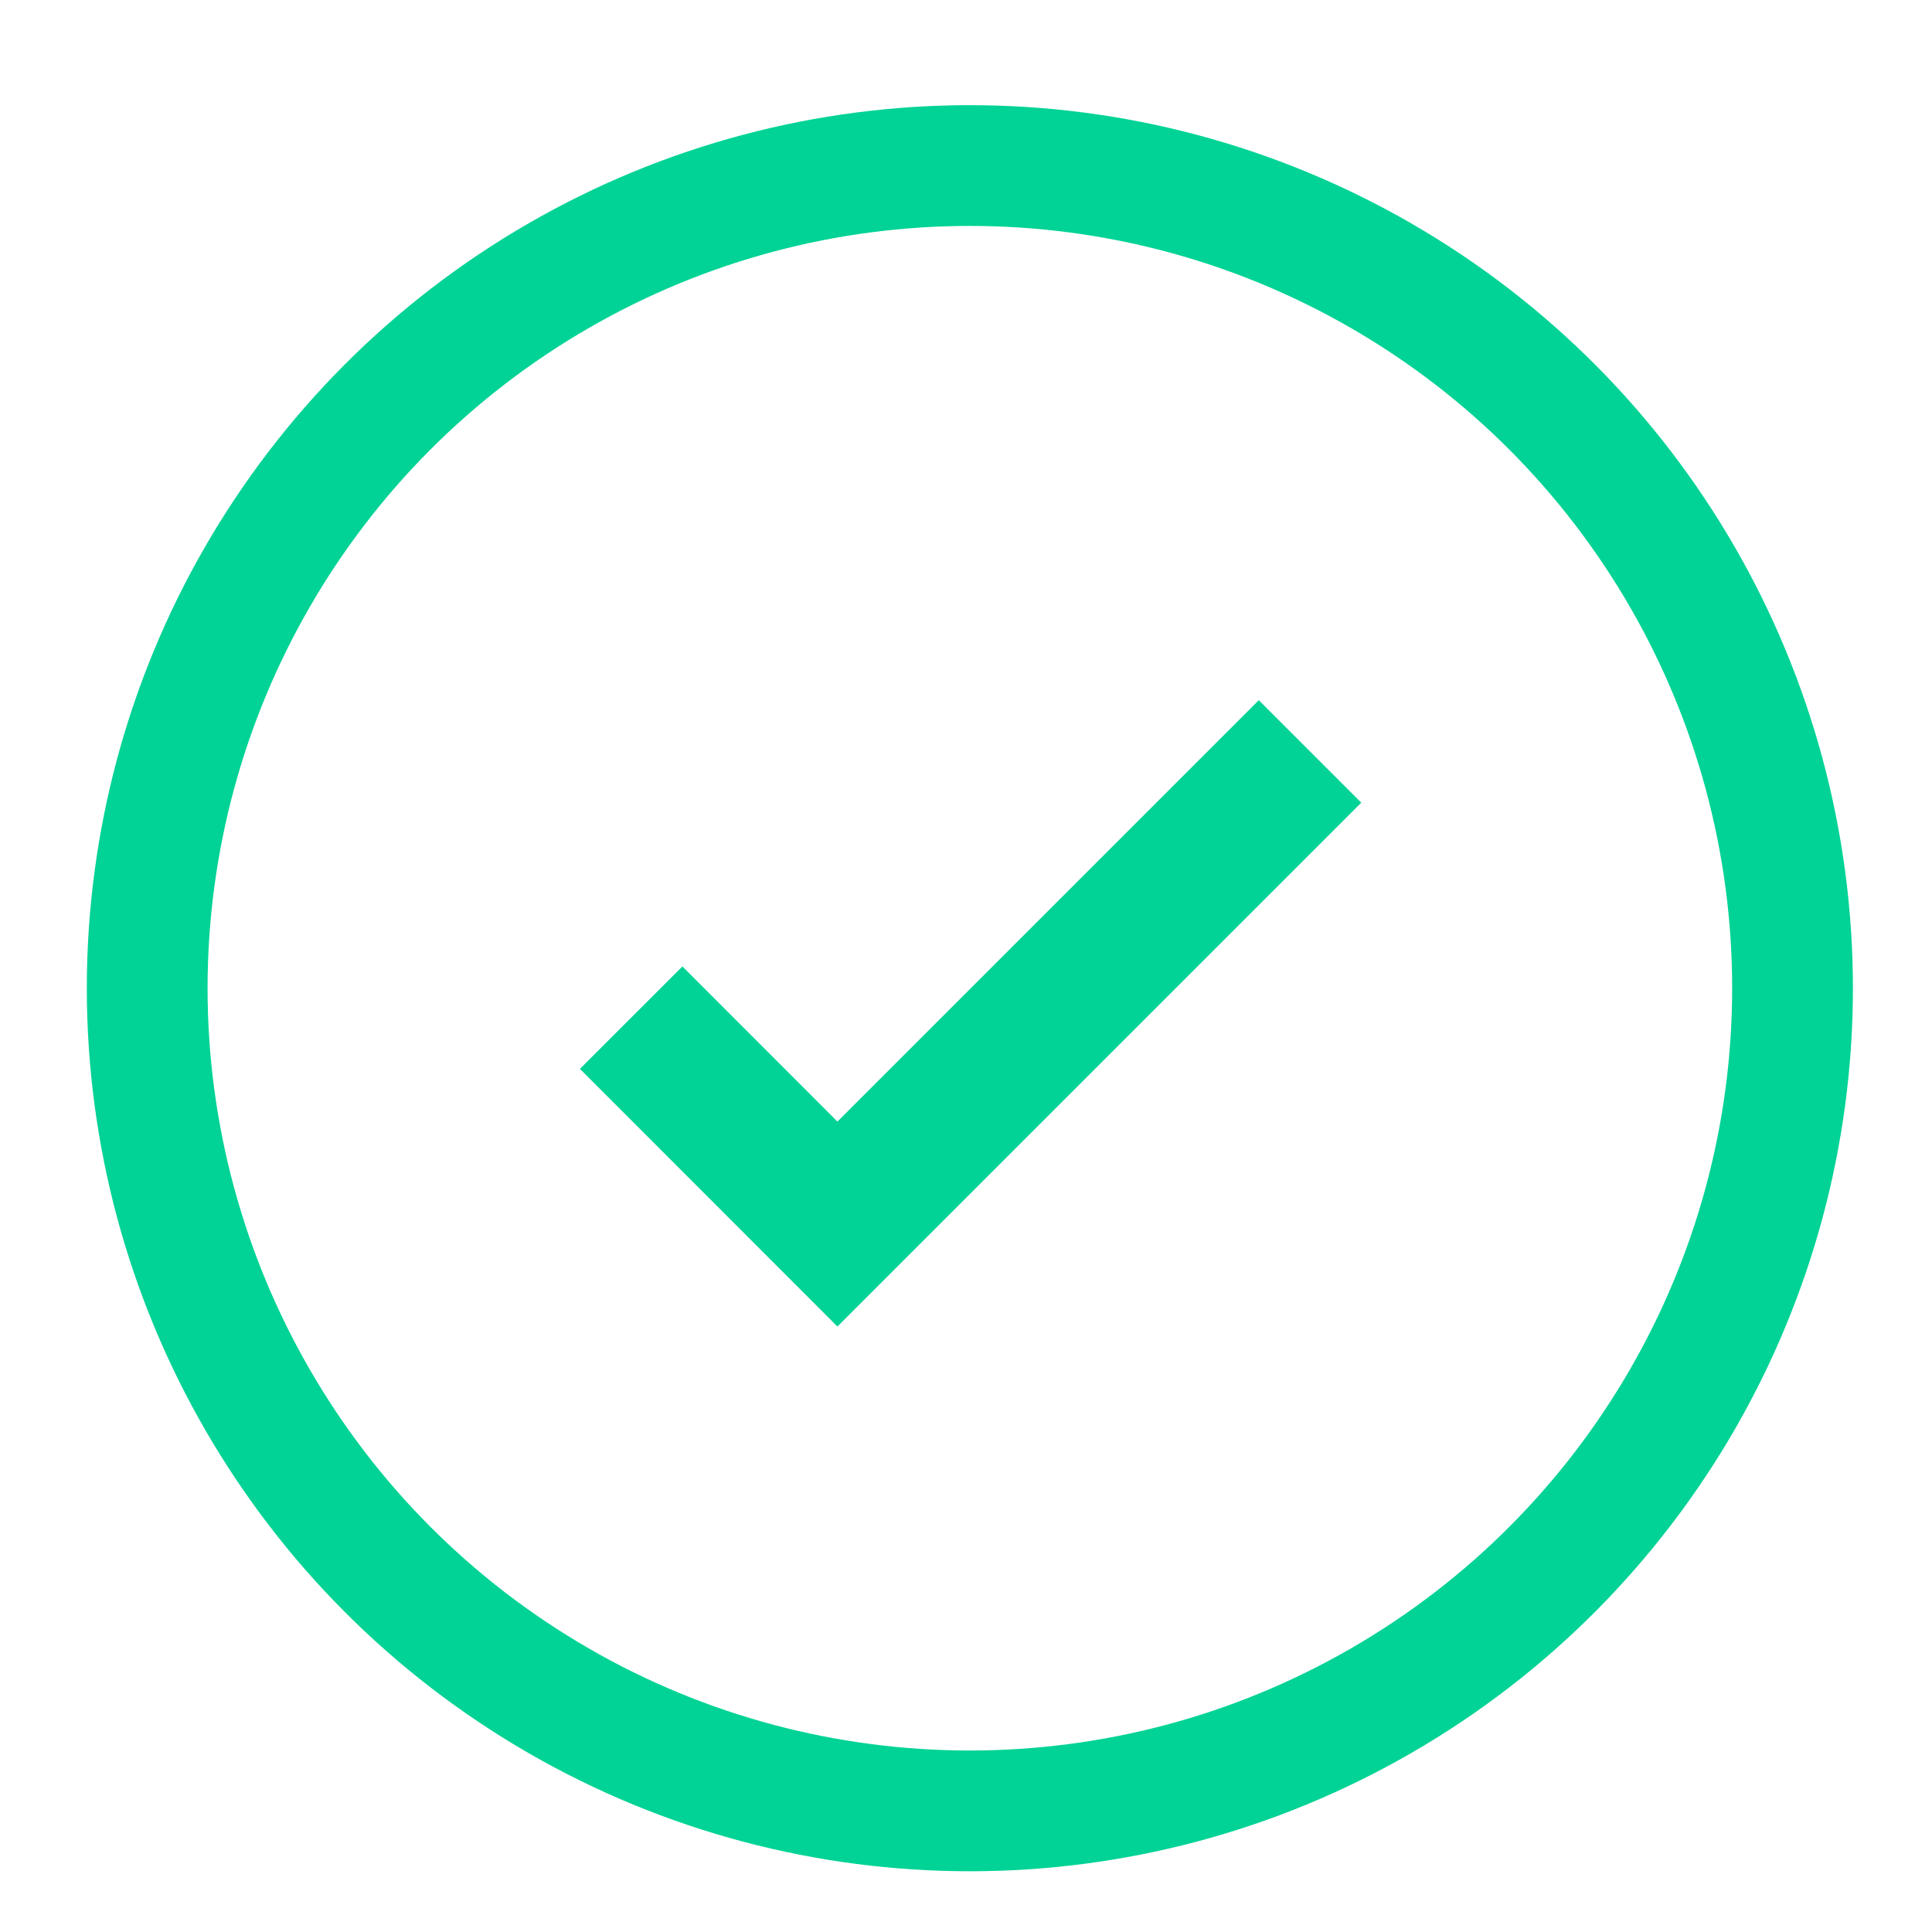 <svg width="16" height="16" viewBox="0 0 16 16" fill="none" xmlns="http://www.w3.org/2000/svg">
<circle cx="8.032" cy="8.184" r="6.813" stroke="#00D395"/>
<path d="M5.227 8.428L6.935 10.137L10.849 6.223" stroke="#00D395" stroke-width="1.2"/>
</svg>
